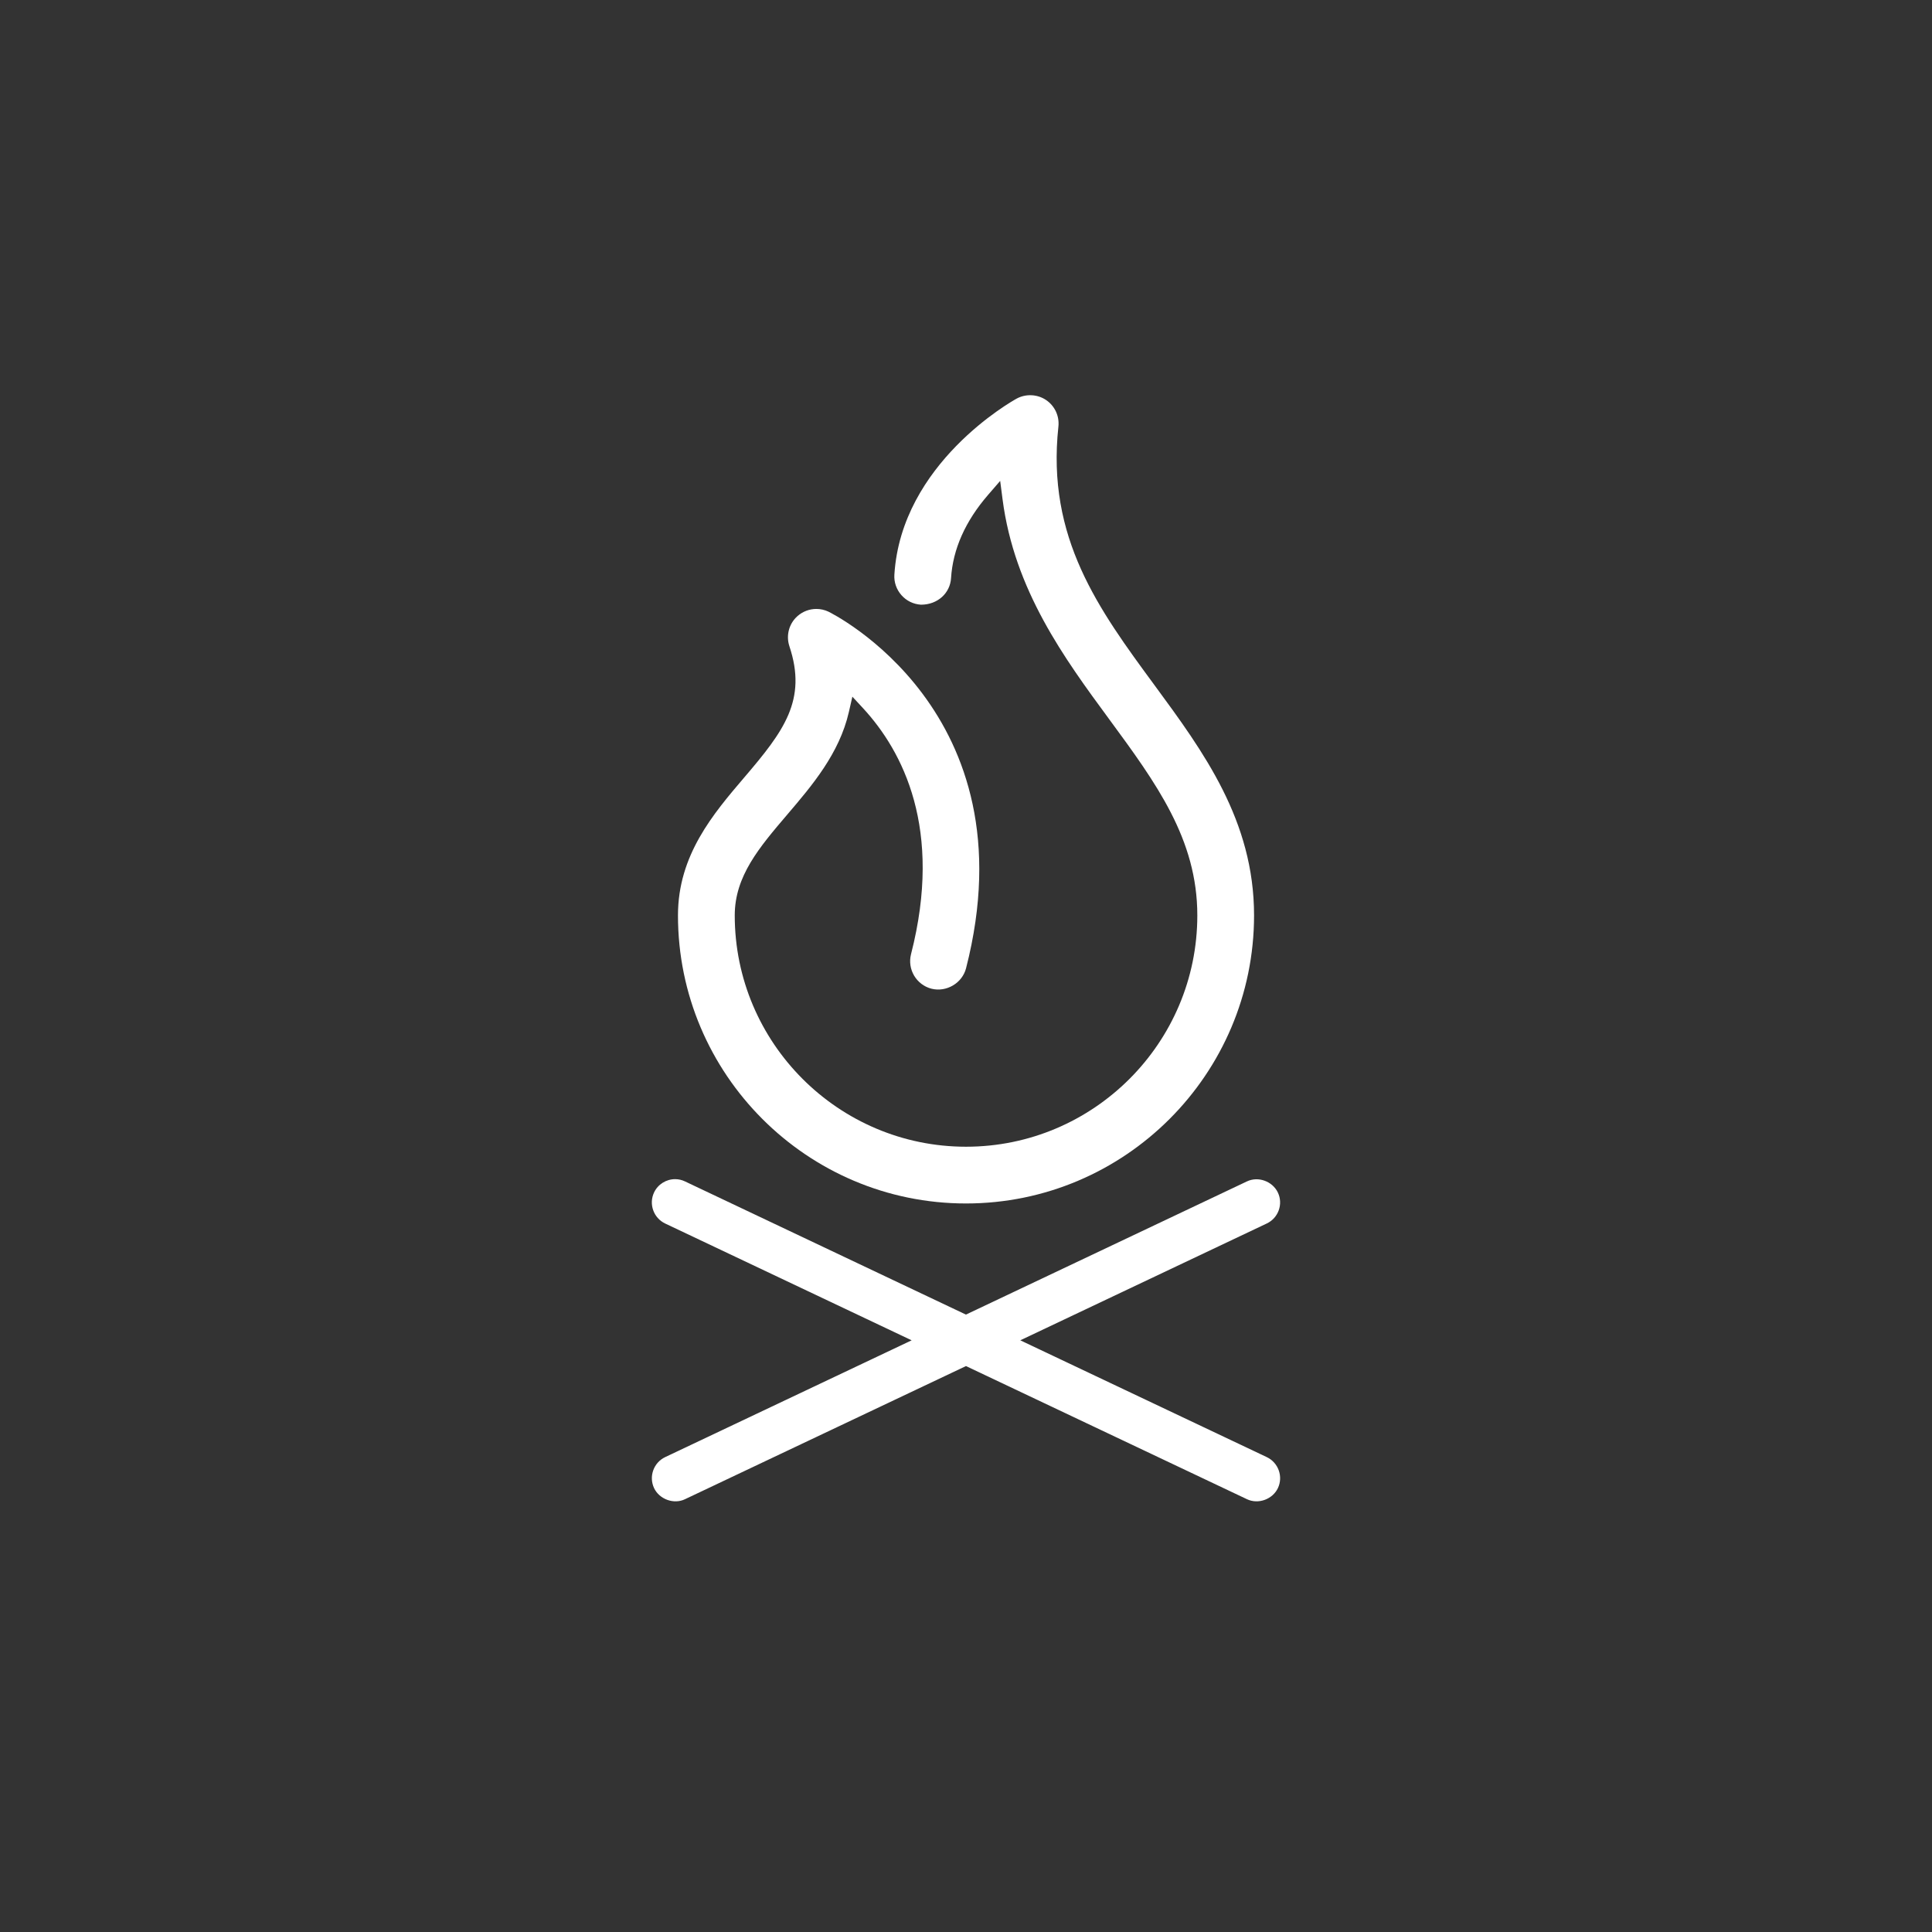 <?xml version="1.0" encoding="utf-8"?>
<!-- Generator: Adobe Illustrator 16.0.0, SVG Export Plug-In . SVG Version: 6.00 Build 0)  -->
<!DOCTYPE svg PUBLIC "-//W3C//DTD SVG 1.1//EN" "http://www.w3.org/Graphics/SVG/1.1/DTD/svg11.dtd">
<svg version="1.1" id="Layer_6" xmlns="http://www.w3.org/2000/svg" xmlns:xlink="http://www.w3.org/1999/xlink" x="0px" y="0px"
	 width="70px" height="70px" viewBox="0 0 70 70" enable-background="new 0 0 70 70" xml:space="preserve">
<rect x="0" y="0" width="70" height="70" fill="#333333" stroke="none"/>
<path fill="#FFFFFF" d="M34.999,43.604c5.754,0,10.437-4.683,10.438-10.437c0-3.436-1.834-5.931-3.608-8.343
	c-2.015-2.74-3.919-5.329-3.481-9.368c0.041-0.382-0.132-0.751-0.449-0.964c-0.313-0.211-0.733-0.229-1.063-0.05
	c-0.17,0.093-4.179,2.343-4.431,6.377c-0.018,0.274,0.074,0.539,0.256,0.745c0.182,0.206,0.433,0.328,0.707,0.345
	c0.001,0,0.002,0,0.004,0c0.605,0,1.053-0.423,1.086-0.962c0.066-1.05,0.518-2.065,1.342-3.017l0.438-0.506l0.086,0.664
	c0.427,3.295,2.246,5.77,3.851,7.953c1.722,2.342,3.206,4.365,3.206,7.126c0,4.621-3.759,8.381-8.38,8.381
	c-4.62,0-8.38-3.76-8.38-8.381c0-1.423,0.886-2.461,1.911-3.663c0.884-1.036,1.88-2.202,2.224-3.707l0.127-0.555l0.387,0.418
	c1.437,1.557,2.904,4.368,1.738,8.912c-0.14,0.548,0.193,1.11,0.742,1.251c0.541,0.135,1.114-0.203,1.252-0.742
	c2.387-9.309-4.915-12.886-4.989-12.921c-0.138-0.064-0.284-0.097-0.435-0.097c-0.253,0-0.496,0.093-0.685,0.261
	c-0.308,0.273-0.421,0.703-0.291,1.093c0.647,1.943-0.198,3.07-1.634,4.749c-1.127,1.321-2.404,2.817-2.404,4.998
	C24.562,38.921,29.244,43.604,34.999,43.604z"/>
<path fill="#FFFFFF" d="M45.898,52.794l-8.931-4.232l8.931-4.233c0.42-0.199,0.601-0.702,0.402-1.121
	c-0.194-0.407-0.711-0.6-1.124-0.402l-10.178,4.824l-10.177-4.824c-0.114-0.055-0.234-0.083-0.36-0.083
	c-0.325,0-0.625,0.189-0.763,0.482c-0.198,0.421-0.018,0.925,0.402,1.125l8.931,4.232L24.1,52.794
	c-0.42,0.2-0.599,0.704-0.401,1.125c0.193,0.405,0.72,0.596,1.122,0.399l10.178-4.823l10.179,4.823
	c0.411,0.197,0.93,0.005,1.123-0.401C46.499,53.498,46.318,52.994,45.898,52.794z"/>
</svg>

